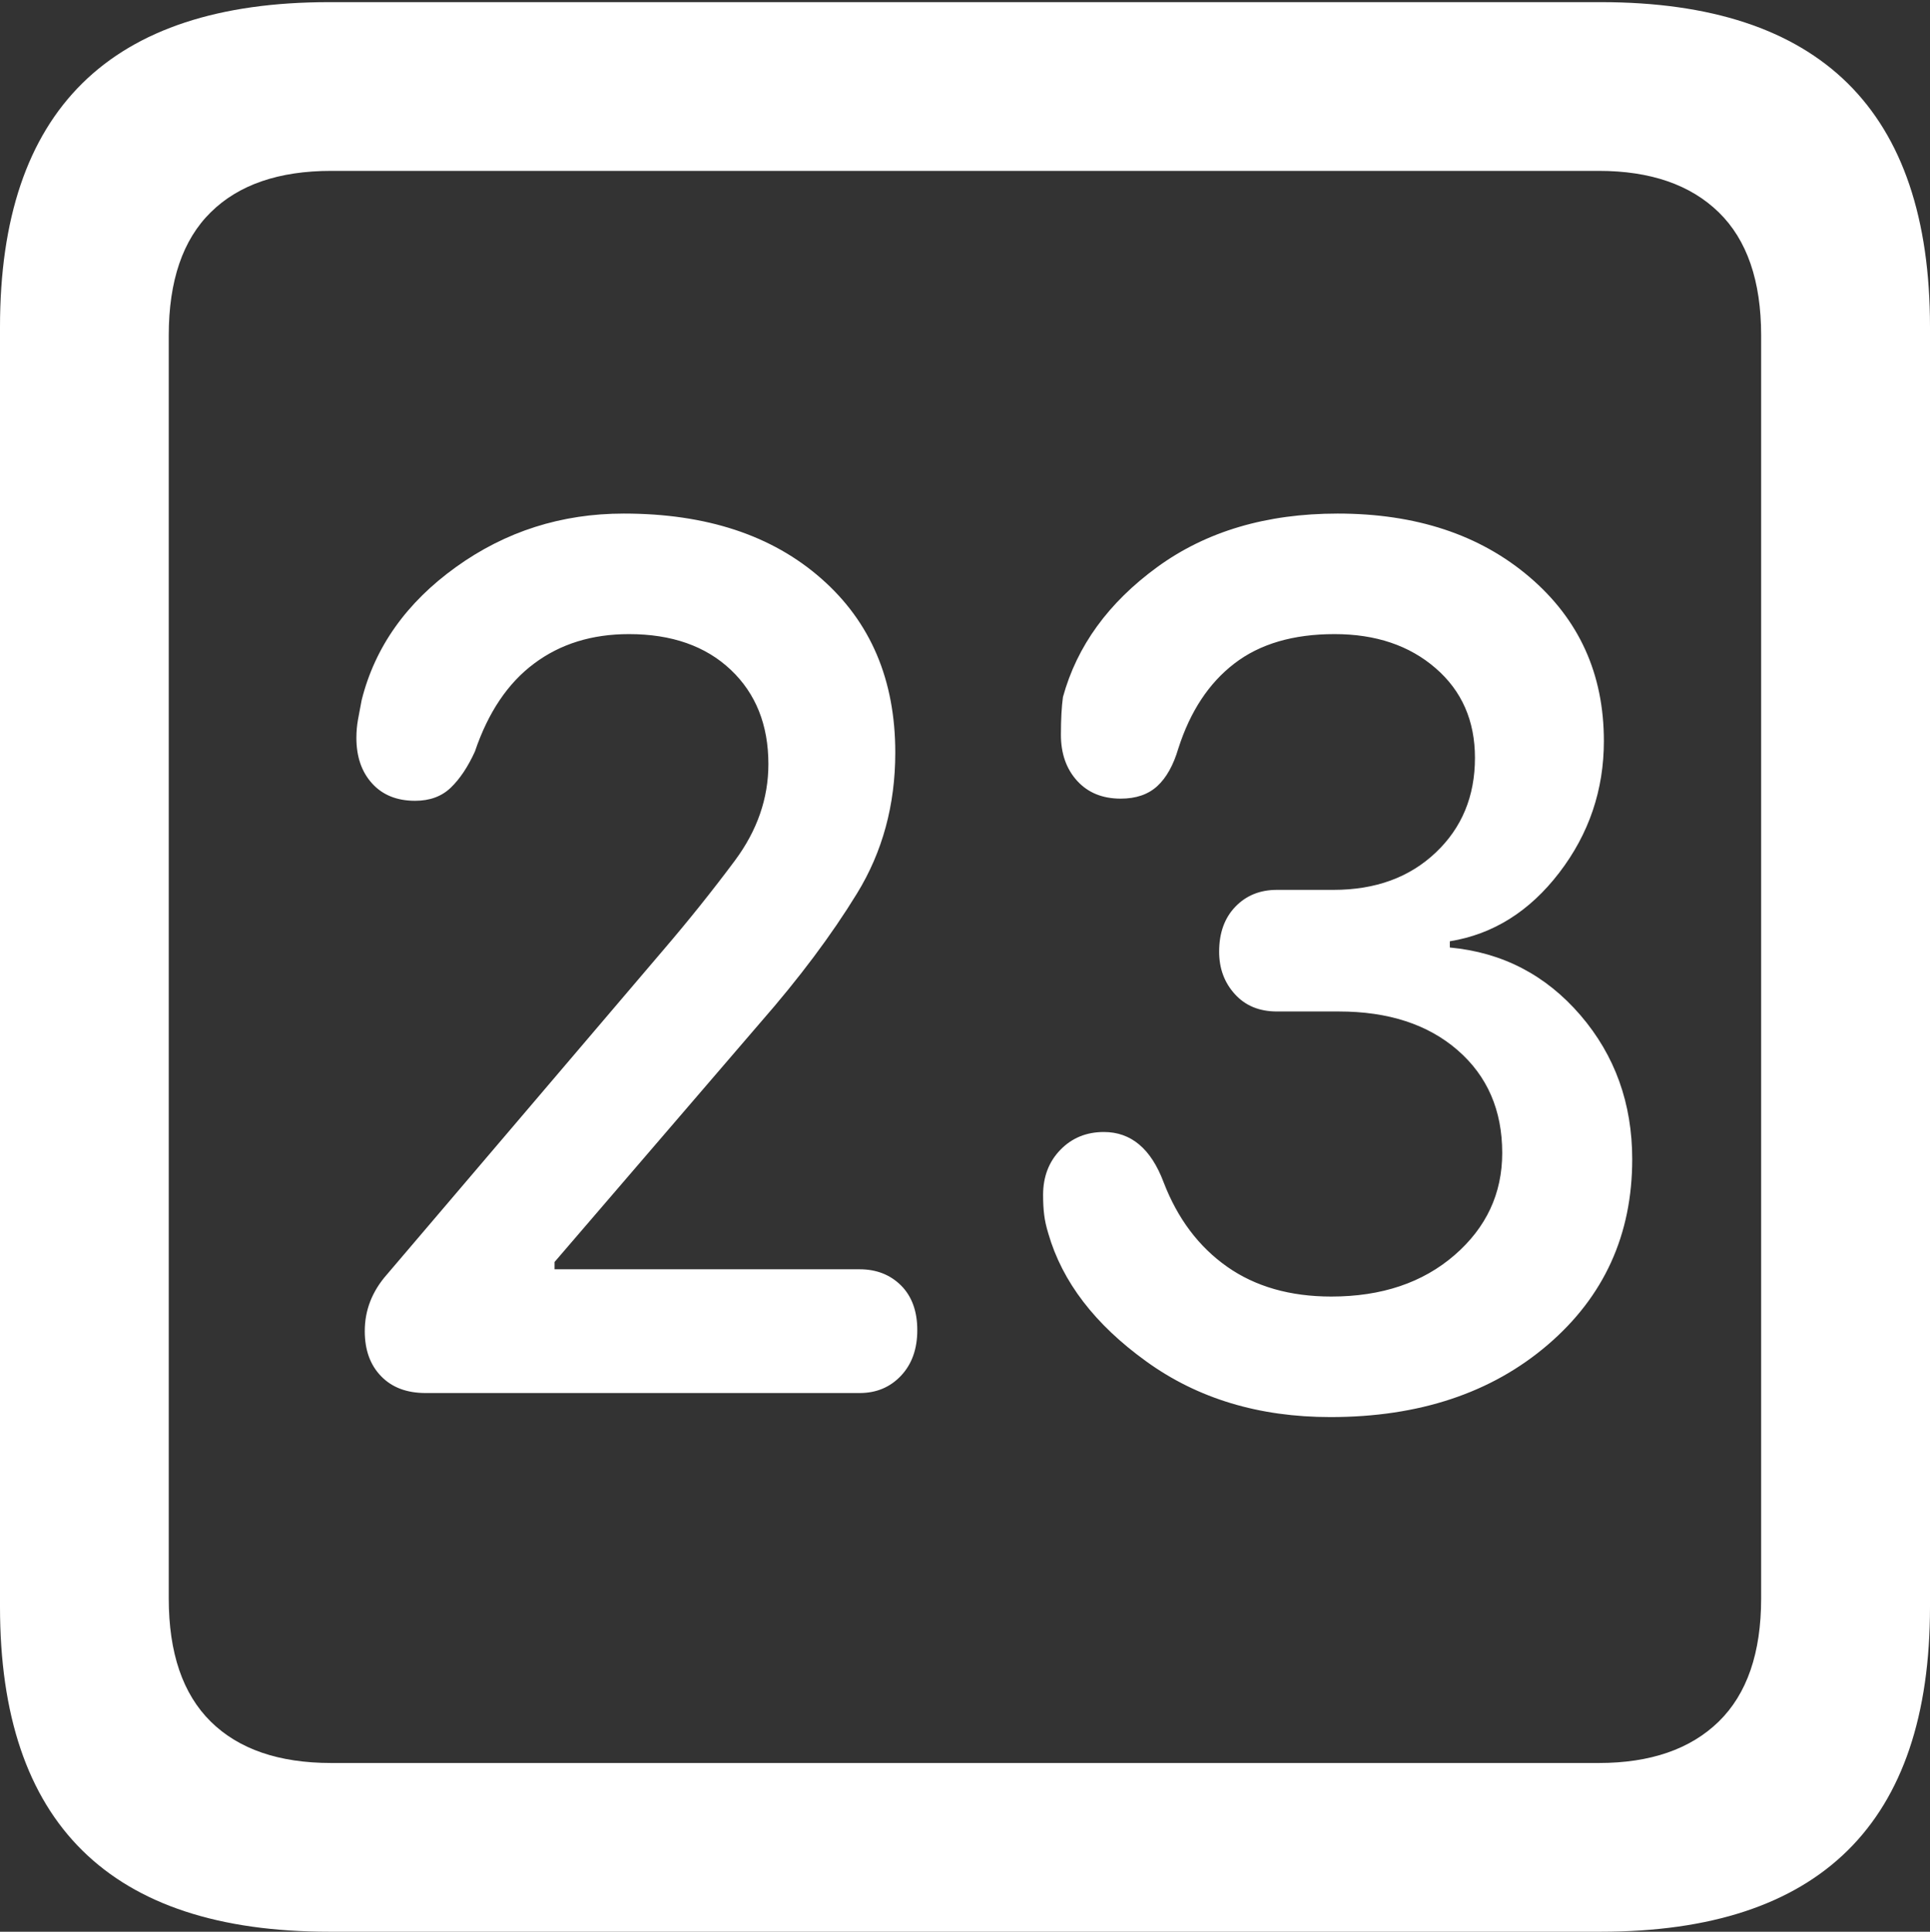 <?xml version="1.0" encoding="UTF-8"?>
<!--Generator: Apple Native CoreSVG 175.5-->
<!DOCTYPE svg
PUBLIC "-//W3C//DTD SVG 1.1//EN"
       "http://www.w3.org/Graphics/SVG/1.1/DTD/svg11.dtd">
<svg version="1.1" xmlns="http://www.w3.org/2000/svg" xmlns:xlink="http://www.w3.org/1999/xlink" width="17.979" height="17.998">
 <rect width="100%" height="100%" fill="#333333" stroke="none"/>
 <g>
  <rect height="17.998" opacity="0" width="17.979" x="0" y="0"/>
  <path d="M3.066 17.998L14.912 17.998Q16.445 17.998 17.212 17.241Q17.979 16.484 17.979 14.971L17.979 3.047Q17.979 1.533 17.212 0.776Q16.445 0.02 14.912 0.02L3.066 0.02Q1.533 0.02 0.767 0.776Q0 1.533 0 3.047L0 14.971Q0 16.484 0.767 17.241Q1.533 17.998 3.066 17.998ZM3.086 16.426Q2.354 16.426 1.963 16.04Q1.572 15.654 1.572 14.893L1.572 3.125Q1.572 2.363 1.963 1.978Q2.354 1.592 3.086 1.592L14.893 1.592Q15.615 1.592 16.011 1.978Q16.406 2.363 16.406 3.125L16.406 14.893Q16.406 15.654 16.011 16.04Q15.615 16.426 14.893 16.426Z" fill="#ffffff"/>
  <path d="M3.965 12.979L8.008 12.979Q8.242 12.979 8.394 12.817Q8.545 12.656 8.545 12.393Q8.545 12.129 8.394 11.977Q8.242 11.826 8.008 11.826L5.166 11.826L5.166 11.758L7.08 9.531Q7.627 8.906 7.983 8.325Q8.34 7.744 8.34 7.012Q8.34 5.996 7.651 5.391Q6.963 4.785 5.811 4.785Q4.941 4.785 4.248 5.283Q3.555 5.781 3.369 6.523Q3.35 6.621 3.335 6.704Q3.32 6.787 3.32 6.875Q3.32 7.139 3.467 7.3Q3.613 7.461 3.867 7.461Q4.072 7.461 4.199 7.339Q4.326 7.217 4.424 7.002Q4.609 6.455 4.976 6.182Q5.342 5.908 5.859 5.908Q6.455 5.908 6.807 6.24Q7.158 6.572 7.158 7.119Q7.158 7.598 6.846 8.018Q6.533 8.438 6.182 8.848L3.604 11.875Q3.398 12.109 3.398 12.402Q3.398 12.666 3.55 12.822Q3.701 12.979 3.965 12.979ZM12.393 13.203Q13.633 13.203 14.419 12.529Q15.205 11.855 15.205 10.801Q15.205 10.02 14.722 9.458Q14.238 8.896 13.506 8.828L13.506 8.77Q14.111 8.672 14.526 8.13Q14.941 7.588 14.941 6.904Q14.941 5.967 14.248 5.376Q13.555 4.785 12.461 4.785Q11.465 4.785 10.781 5.283Q10.098 5.781 9.902 6.494Q9.883 6.631 9.883 6.846Q9.883 7.109 10.034 7.275Q10.185 7.441 10.44 7.441Q10.654 7.441 10.781 7.324Q10.908 7.207 10.977 6.973Q11.143 6.455 11.499 6.182Q11.855 5.908 12.432 5.908Q13.008 5.908 13.374 6.226Q13.74 6.543 13.74 7.061Q13.74 7.598 13.374 7.944Q13.008 8.291 12.422 8.291L11.895 8.291Q11.66 8.291 11.509 8.447Q11.357 8.604 11.357 8.867Q11.357 9.102 11.504 9.263Q11.65 9.424 11.895 9.424L12.471 9.424Q13.164 9.424 13.579 9.785Q13.994 10.146 13.994 10.742Q13.994 11.309 13.55 11.694Q13.105 12.08 12.402 12.08Q11.826 12.08 11.431 11.802Q11.035 11.523 10.84 11.016Q10.664 10.547 10.283 10.547Q10.039 10.547 9.878 10.713Q9.717 10.879 9.717 11.133Q9.717 11.24 9.727 11.318Q9.736 11.396 9.766 11.494Q9.961 12.168 10.679 12.685Q11.396 13.203 12.393 13.203Z" fill="#ffffff"/>
 </g>
</svg>
